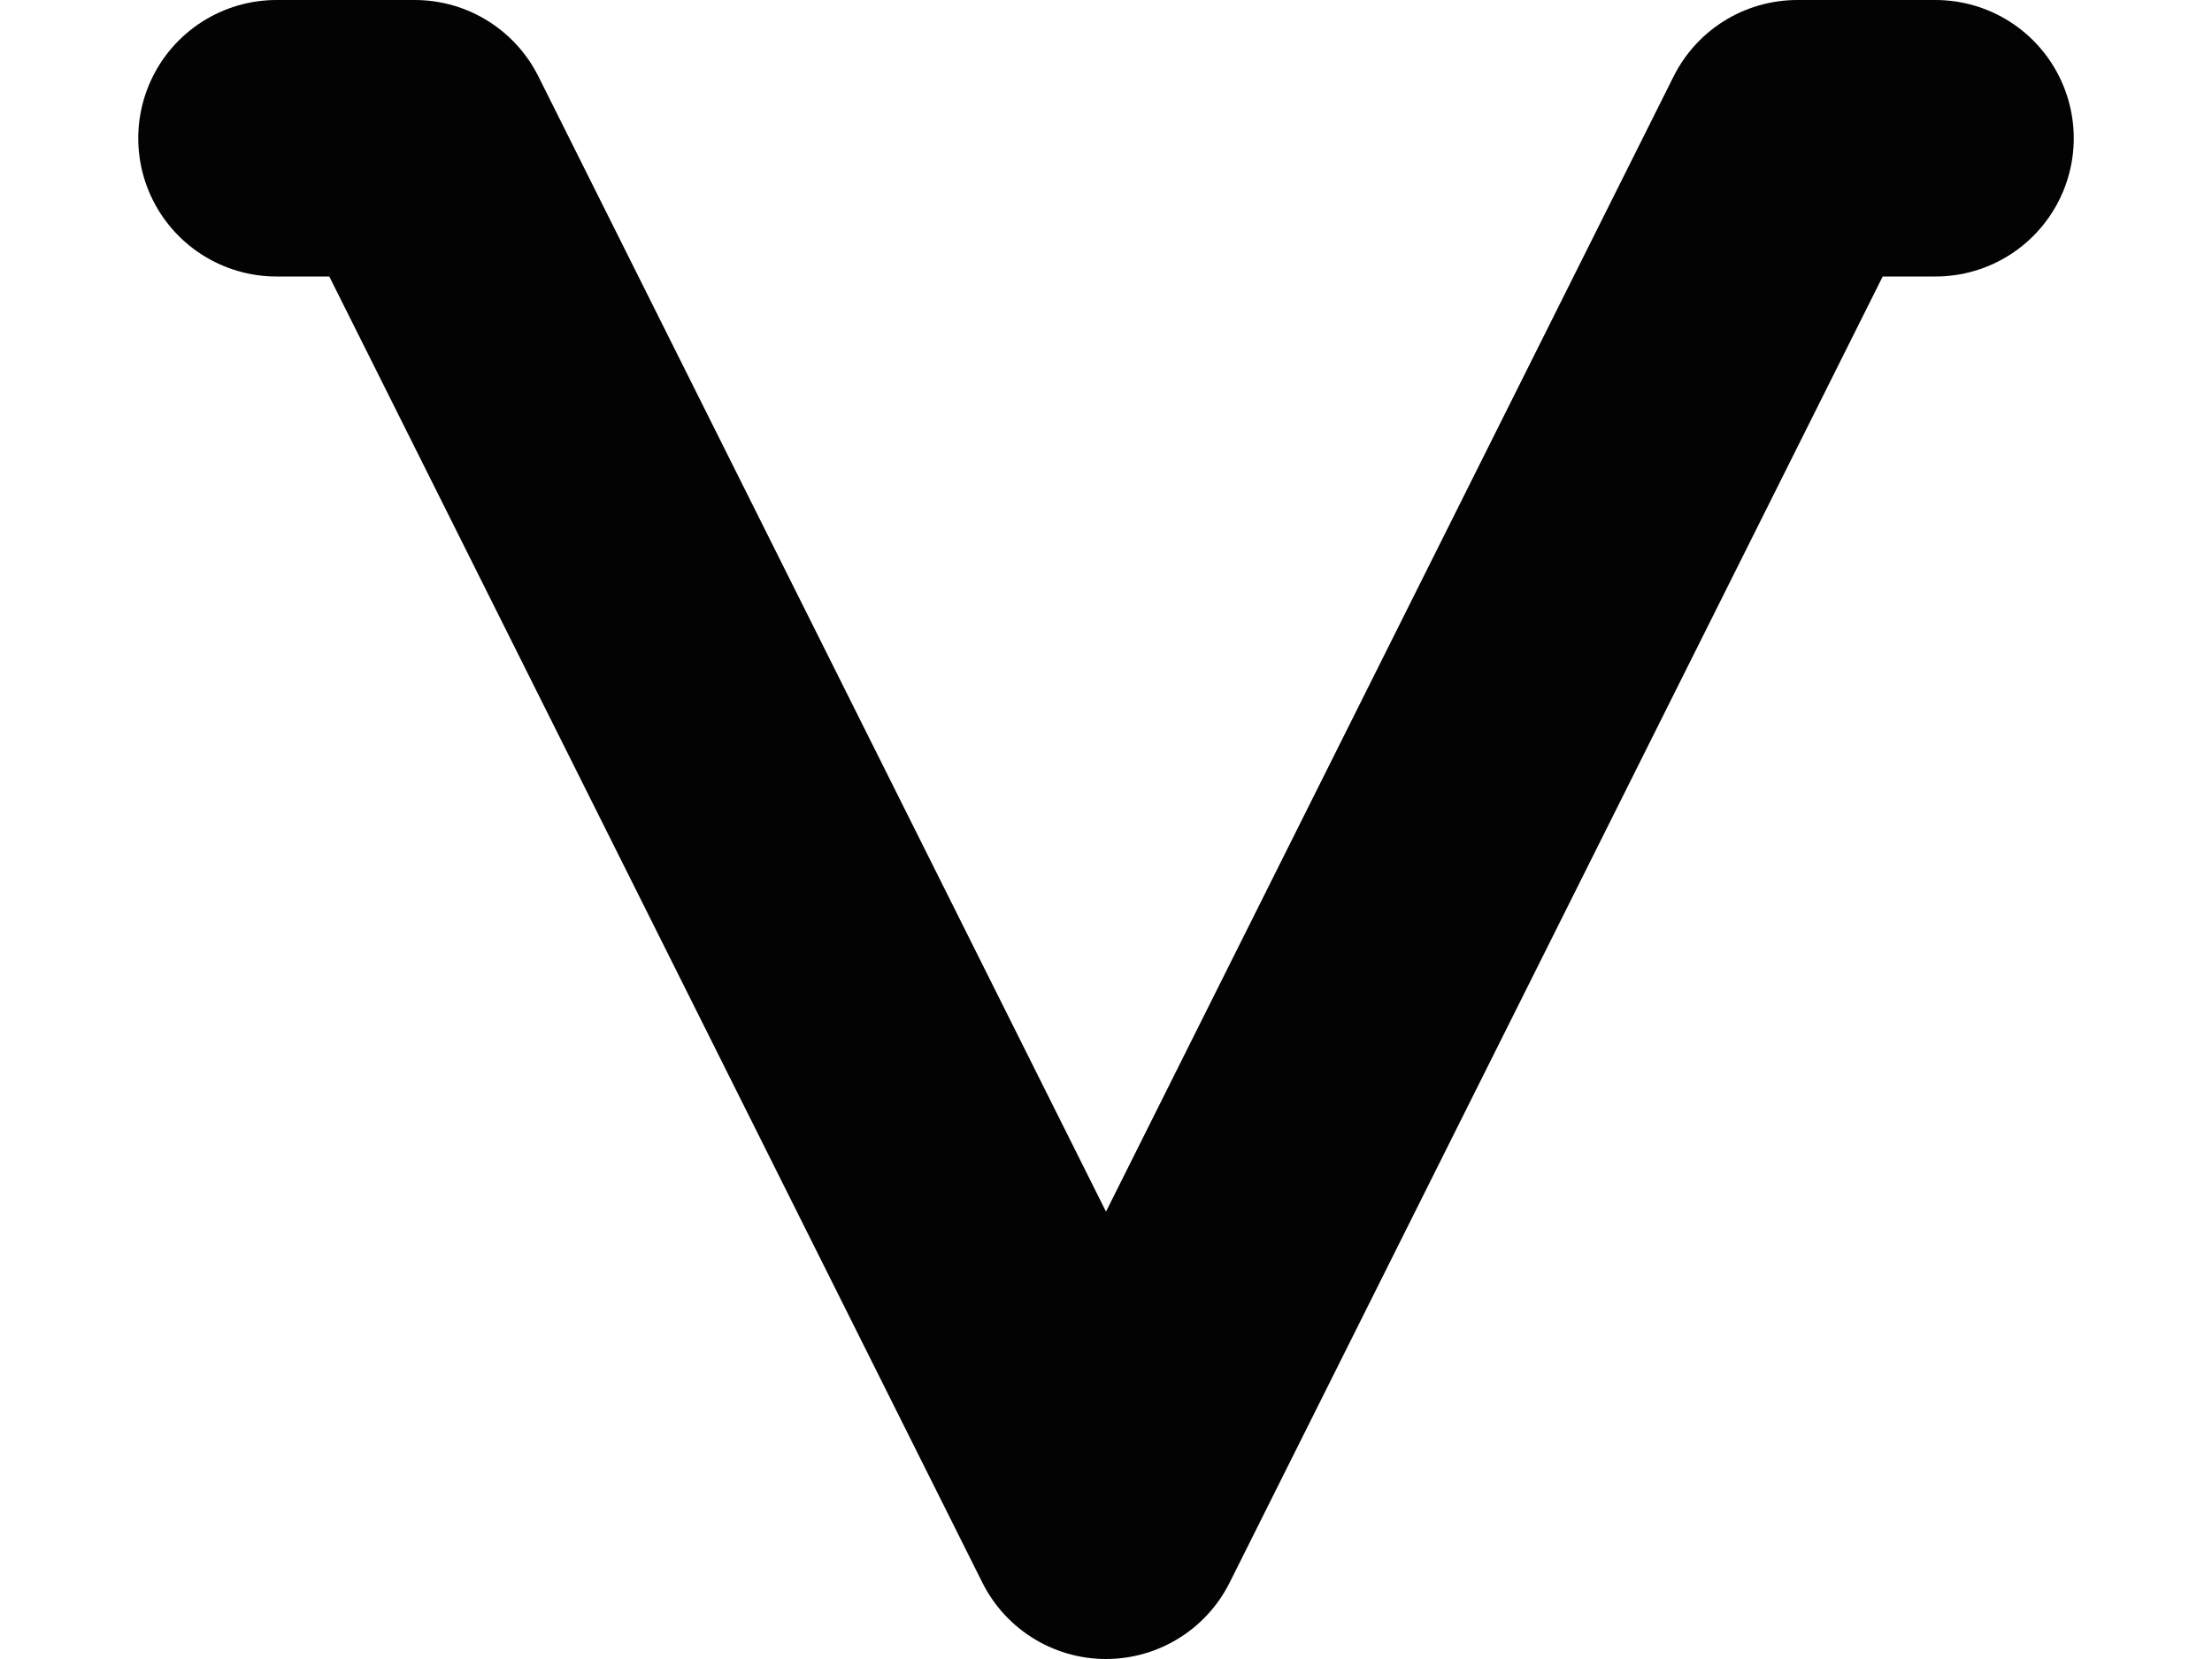 <svg width="8" height="6" viewBox="0 0 8 6" fill="none" xmlns="http://www.w3.org/2000/svg">
<path d="M1 0.5H1.5L4 5.5L6.5 0.5L7 0.5" stroke="#030303" stroke-linecap="round" stroke-linejoin="round"/>
</svg>
